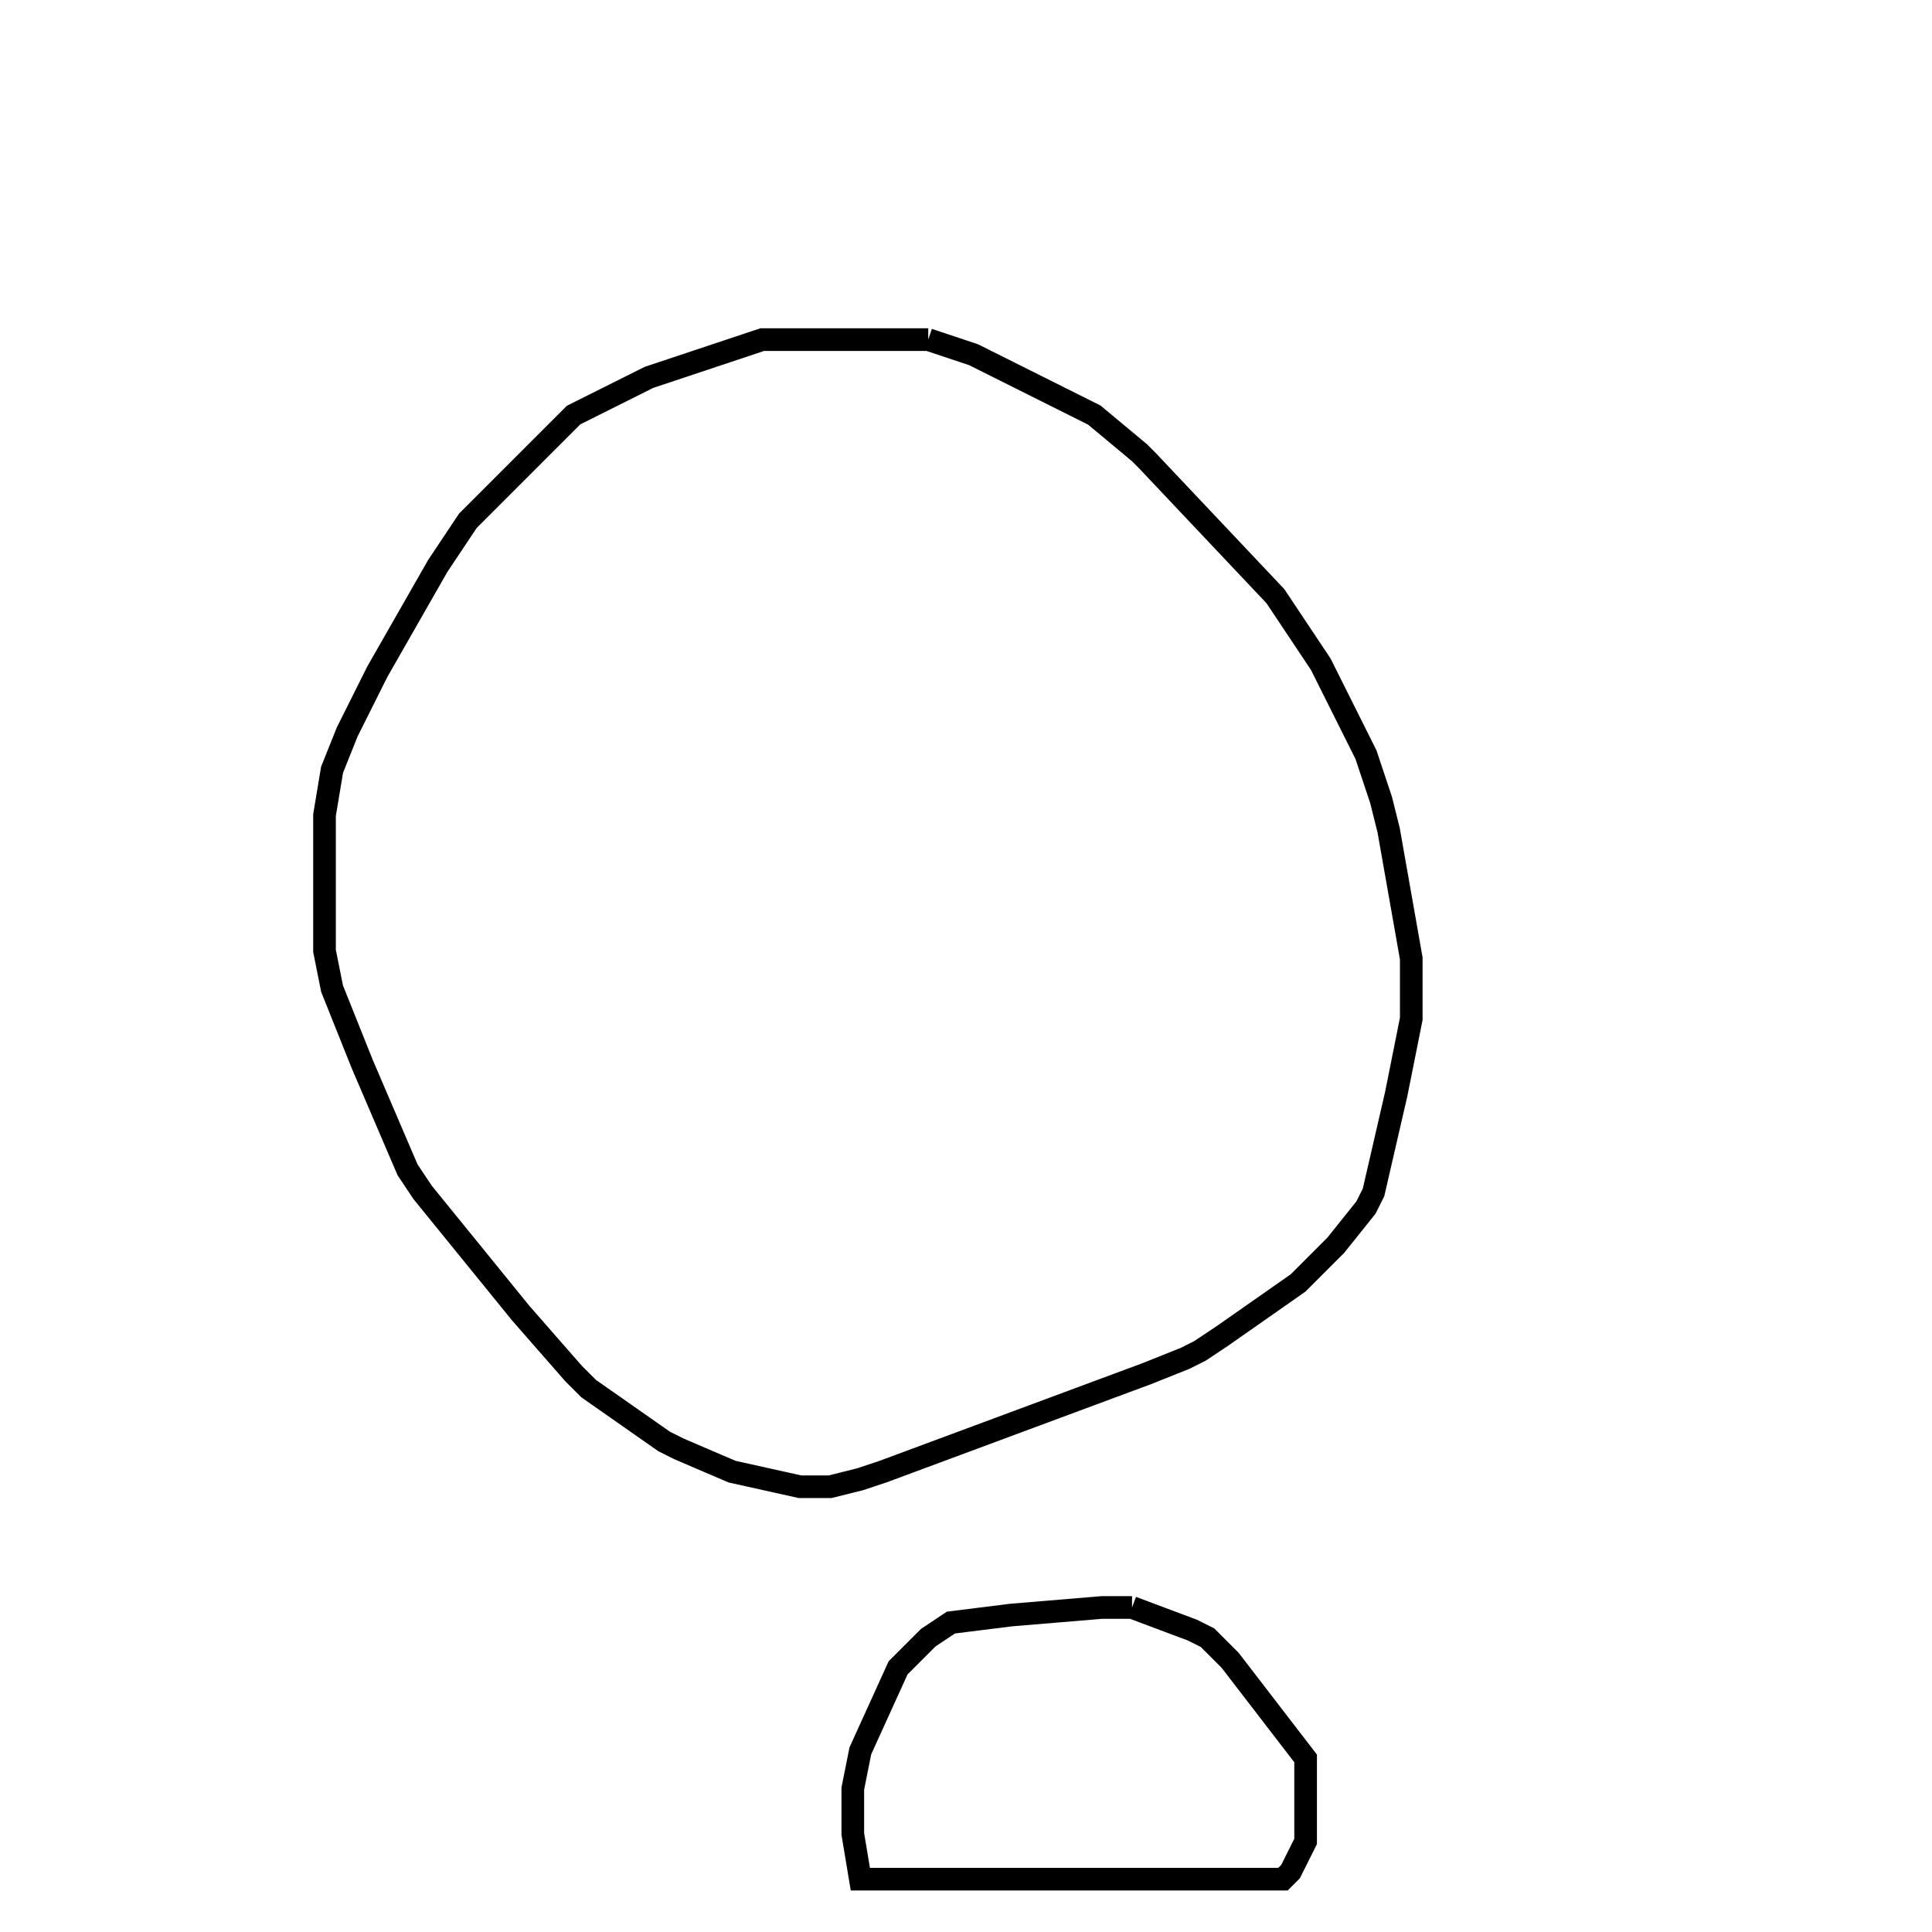 <svg width="256" height="256" xmlns="http://www.w3.org/2000/svg" fill-opacity="0" stroke="black" stroke-width="3" ><path d="M123 45 129 47 145 55 151 60 152 61 169 79 175 88 181 100 183 106 184 110 187 127 187 135 185 145 182 158 181 160 177 165 172 170 162 177 159 179 157 180 152 182 117 195 114 196 110 197 106 197 97 195 90 192 88 191 78 184 76 182 69 174 56 158 54 155 48 141 44 131 43 126 43 108 44 102 46 97 50 89 58 75 62 69 76 55 86 50 101 45 123 45 "/><path d="M150 213 158 216 160 217 163 220 173 233 173 244 171 248 170 249 114 249 113 243 113 237 114 232 119 221 123 217 126 215 134 214 146 213 150 213 "/></svg>